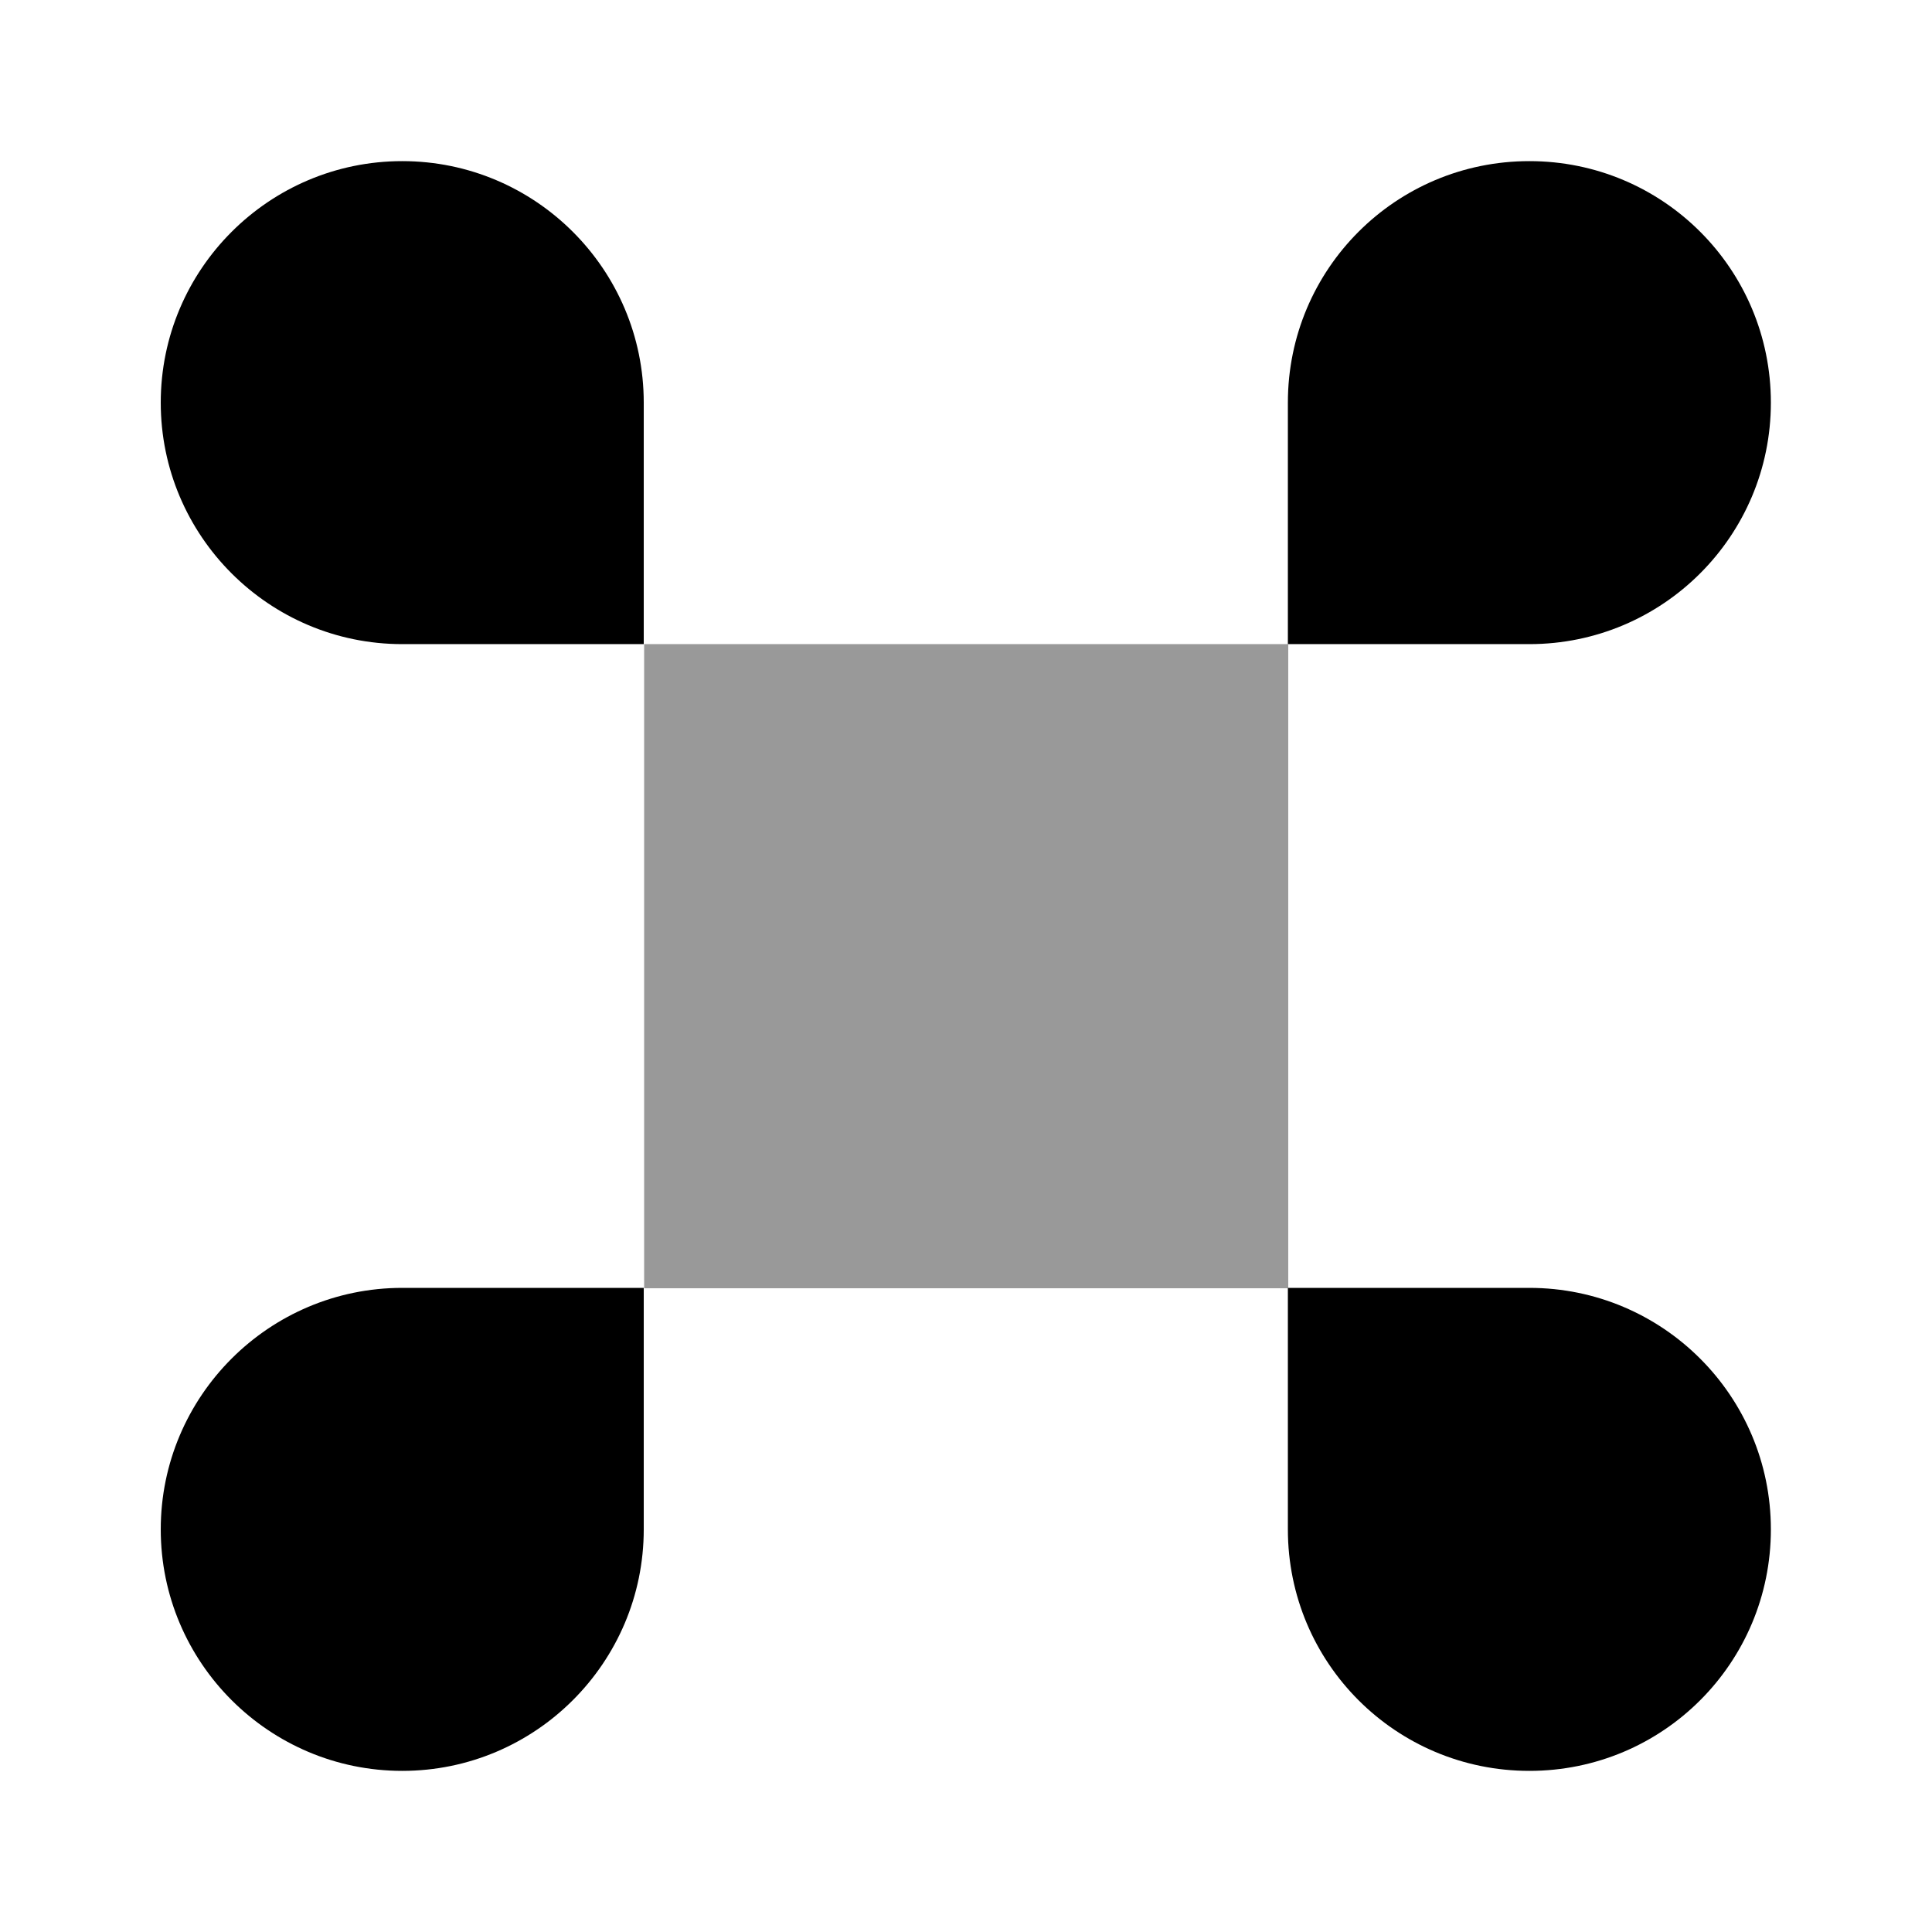 <svg xmlns="http://www.w3.org/2000/svg" viewBox="0 0 512 512"><!--!Font Awesome Pro 6.6.0 by @fontawesome - https://fontawesome.com License - https://fontawesome.com/license (Commercial License) Copyright 2024 Fonticons, Inc.--><path class="fa-secondary" opacity=".4" d="M170.7 170.7c0 56.9 0 113.8 0 170.7c56.9 0 113.8 0 170.7 0l0-170.7-170.7 0z"/><path class="fa-primary" d="M341.3 341.3l64 0c35.3 0 64 28.6 64 64s-28.6 64-64 64s-64-28.6-64-64l0-64zm-234.7 0l64 0 0 64c0 35.3-28.7 64-64 64s-64-28.7-64-64s28.7-64 64-64zM405.3 170.7c35.3 0 64-28.6 64-64s-28.6-64-64-64s-64 28.6-64 64l0 64 64 0zm-234.7 0l0-64c0-35.3-28.7-64-64-64s-64 28.7-64 64s28.7 64 64 64l64 0z"/></svg>